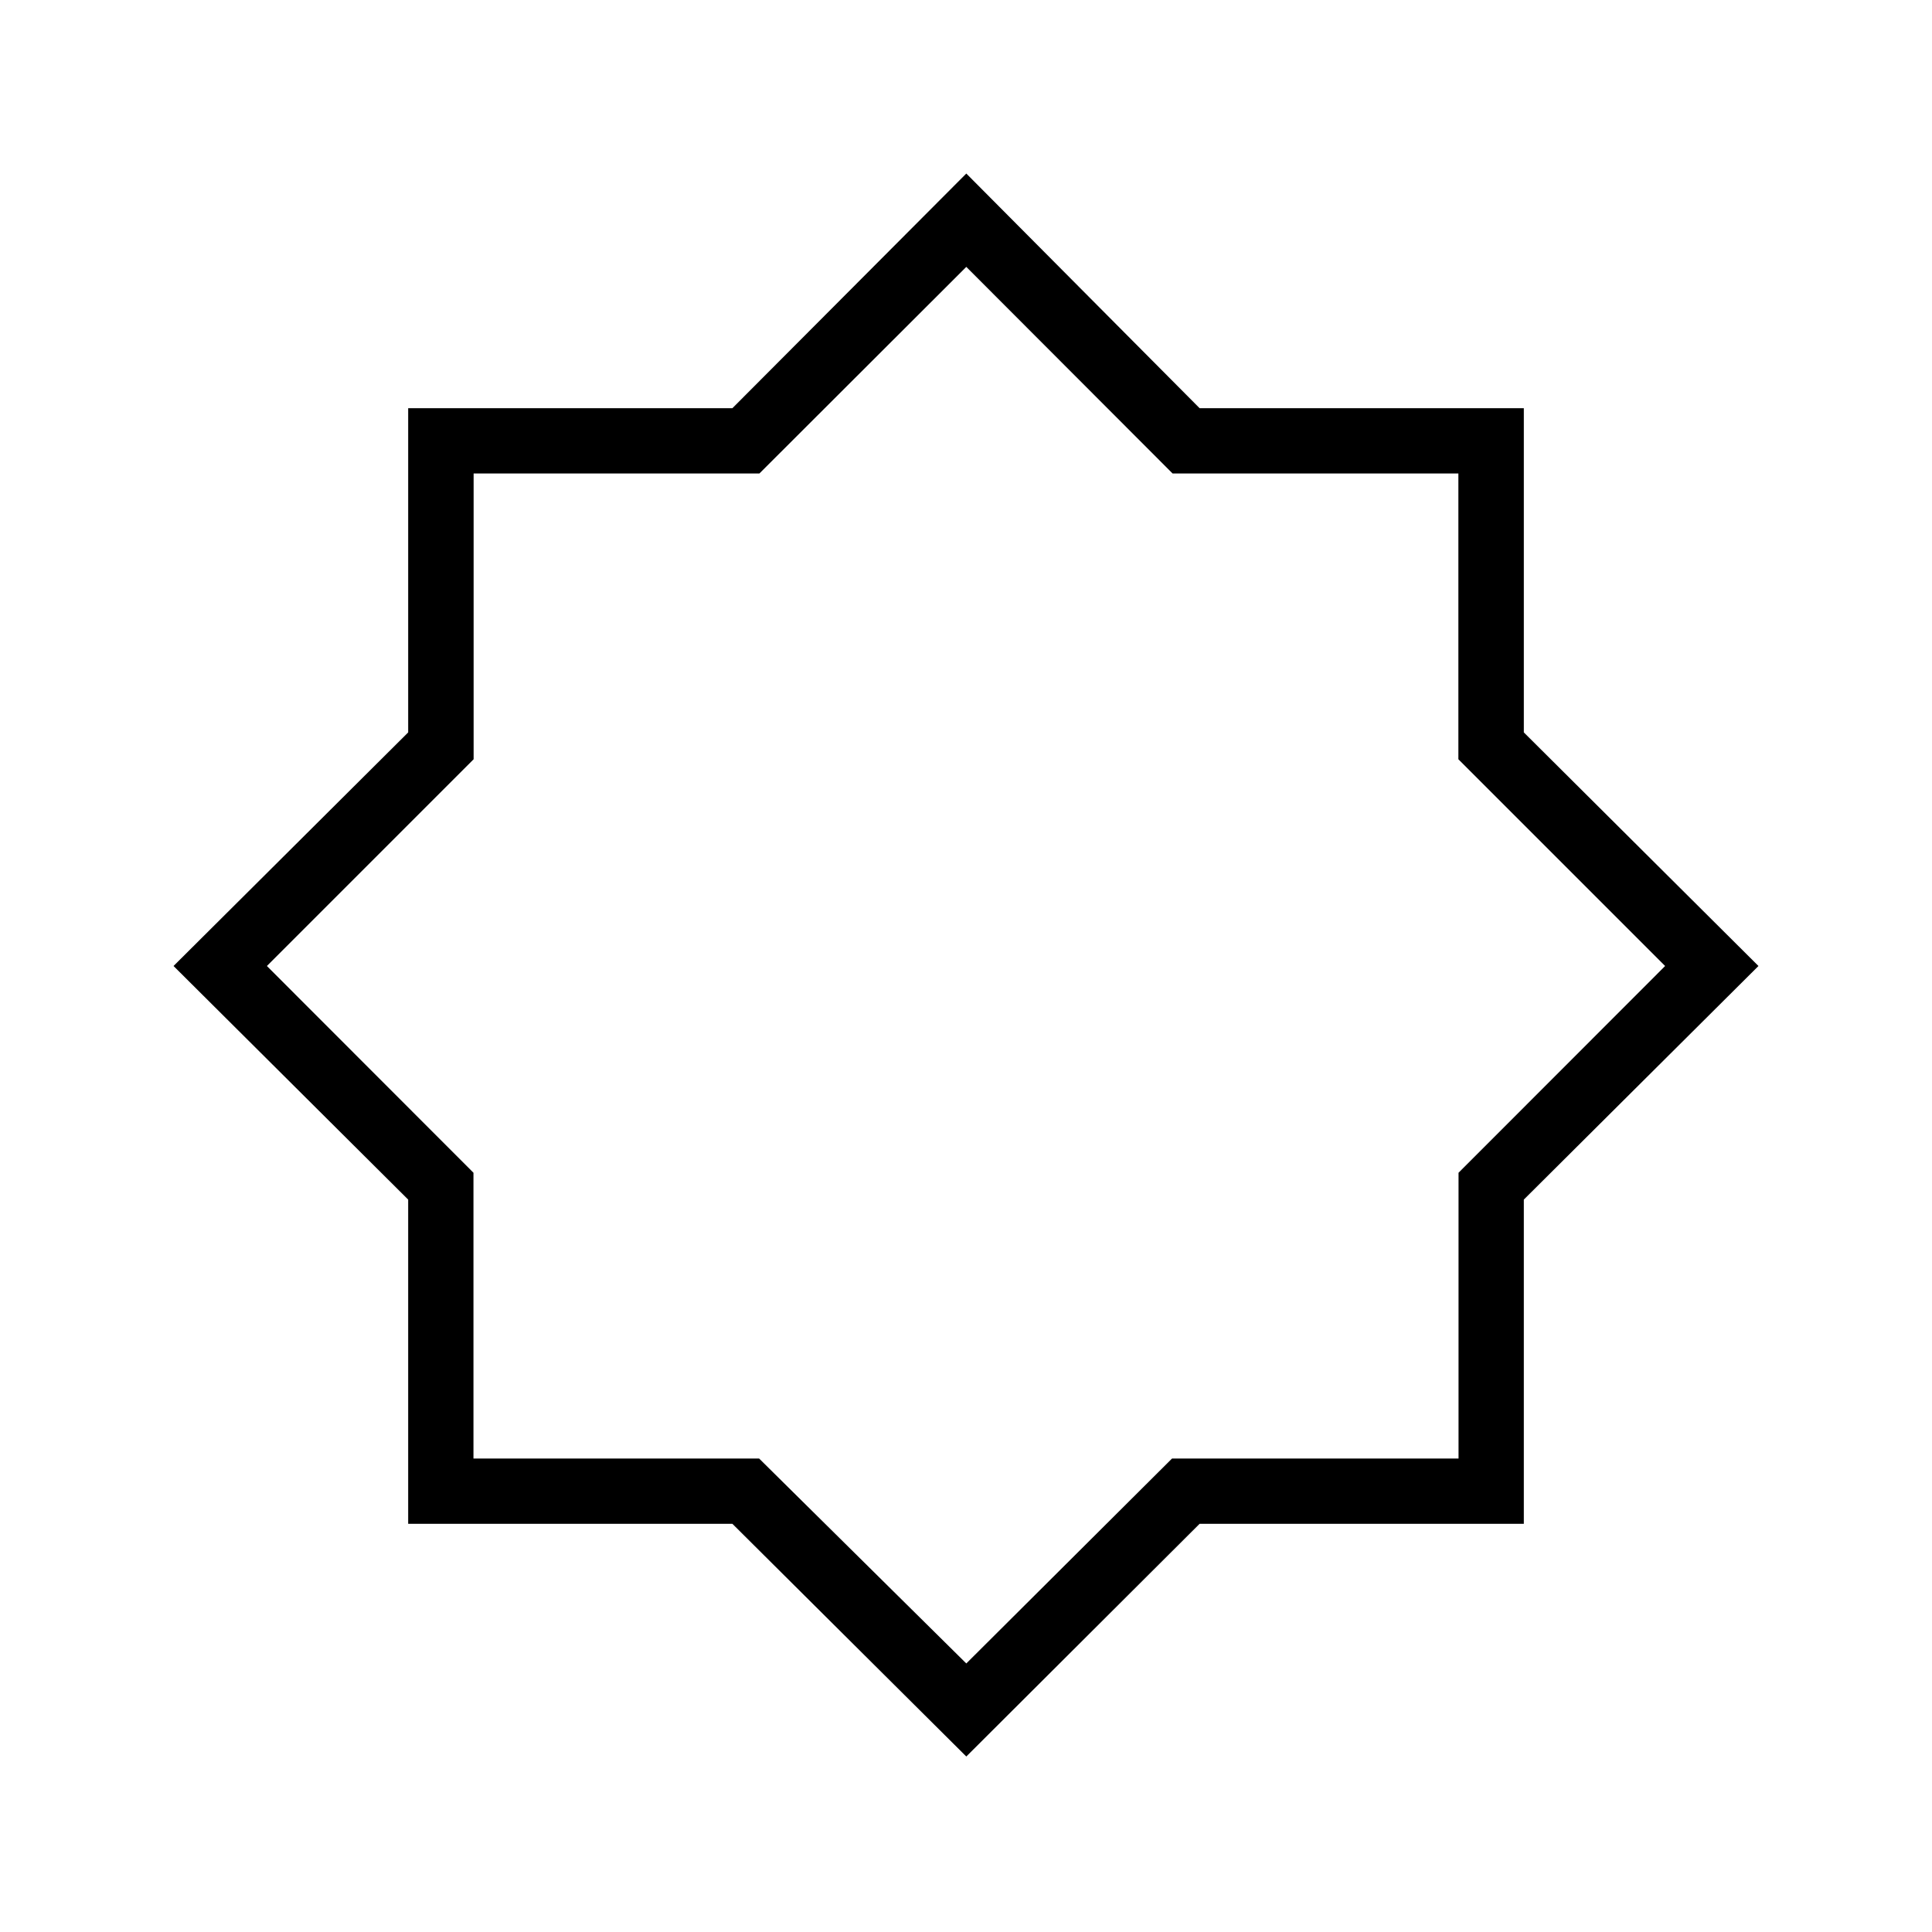 <svg xmlns="http://www.w3.org/2000/svg" height="40" viewBox="0 -960 960 960" width="40"><path d="M480.15-87.2 363.93-202.82H202.82v-161.11L86.23-480l116.59-116.07v-161.11h161.11l116.22-116.59 115.92 116.59h161.11v161.11L873.77-480 757.18-363.93v161.11H596.07L480.15-87.2Zm0-46.24 102.22-101.82h142.37v-142.01L827.39-480 724.66-582.73v-142.01H582.64L480.15-827.39 377.36-724.74H235.34v142.01L132.62-480l102.64 102.73v142.01h141.95l102.94 101.82Zm0-346.71Z"/></svg>